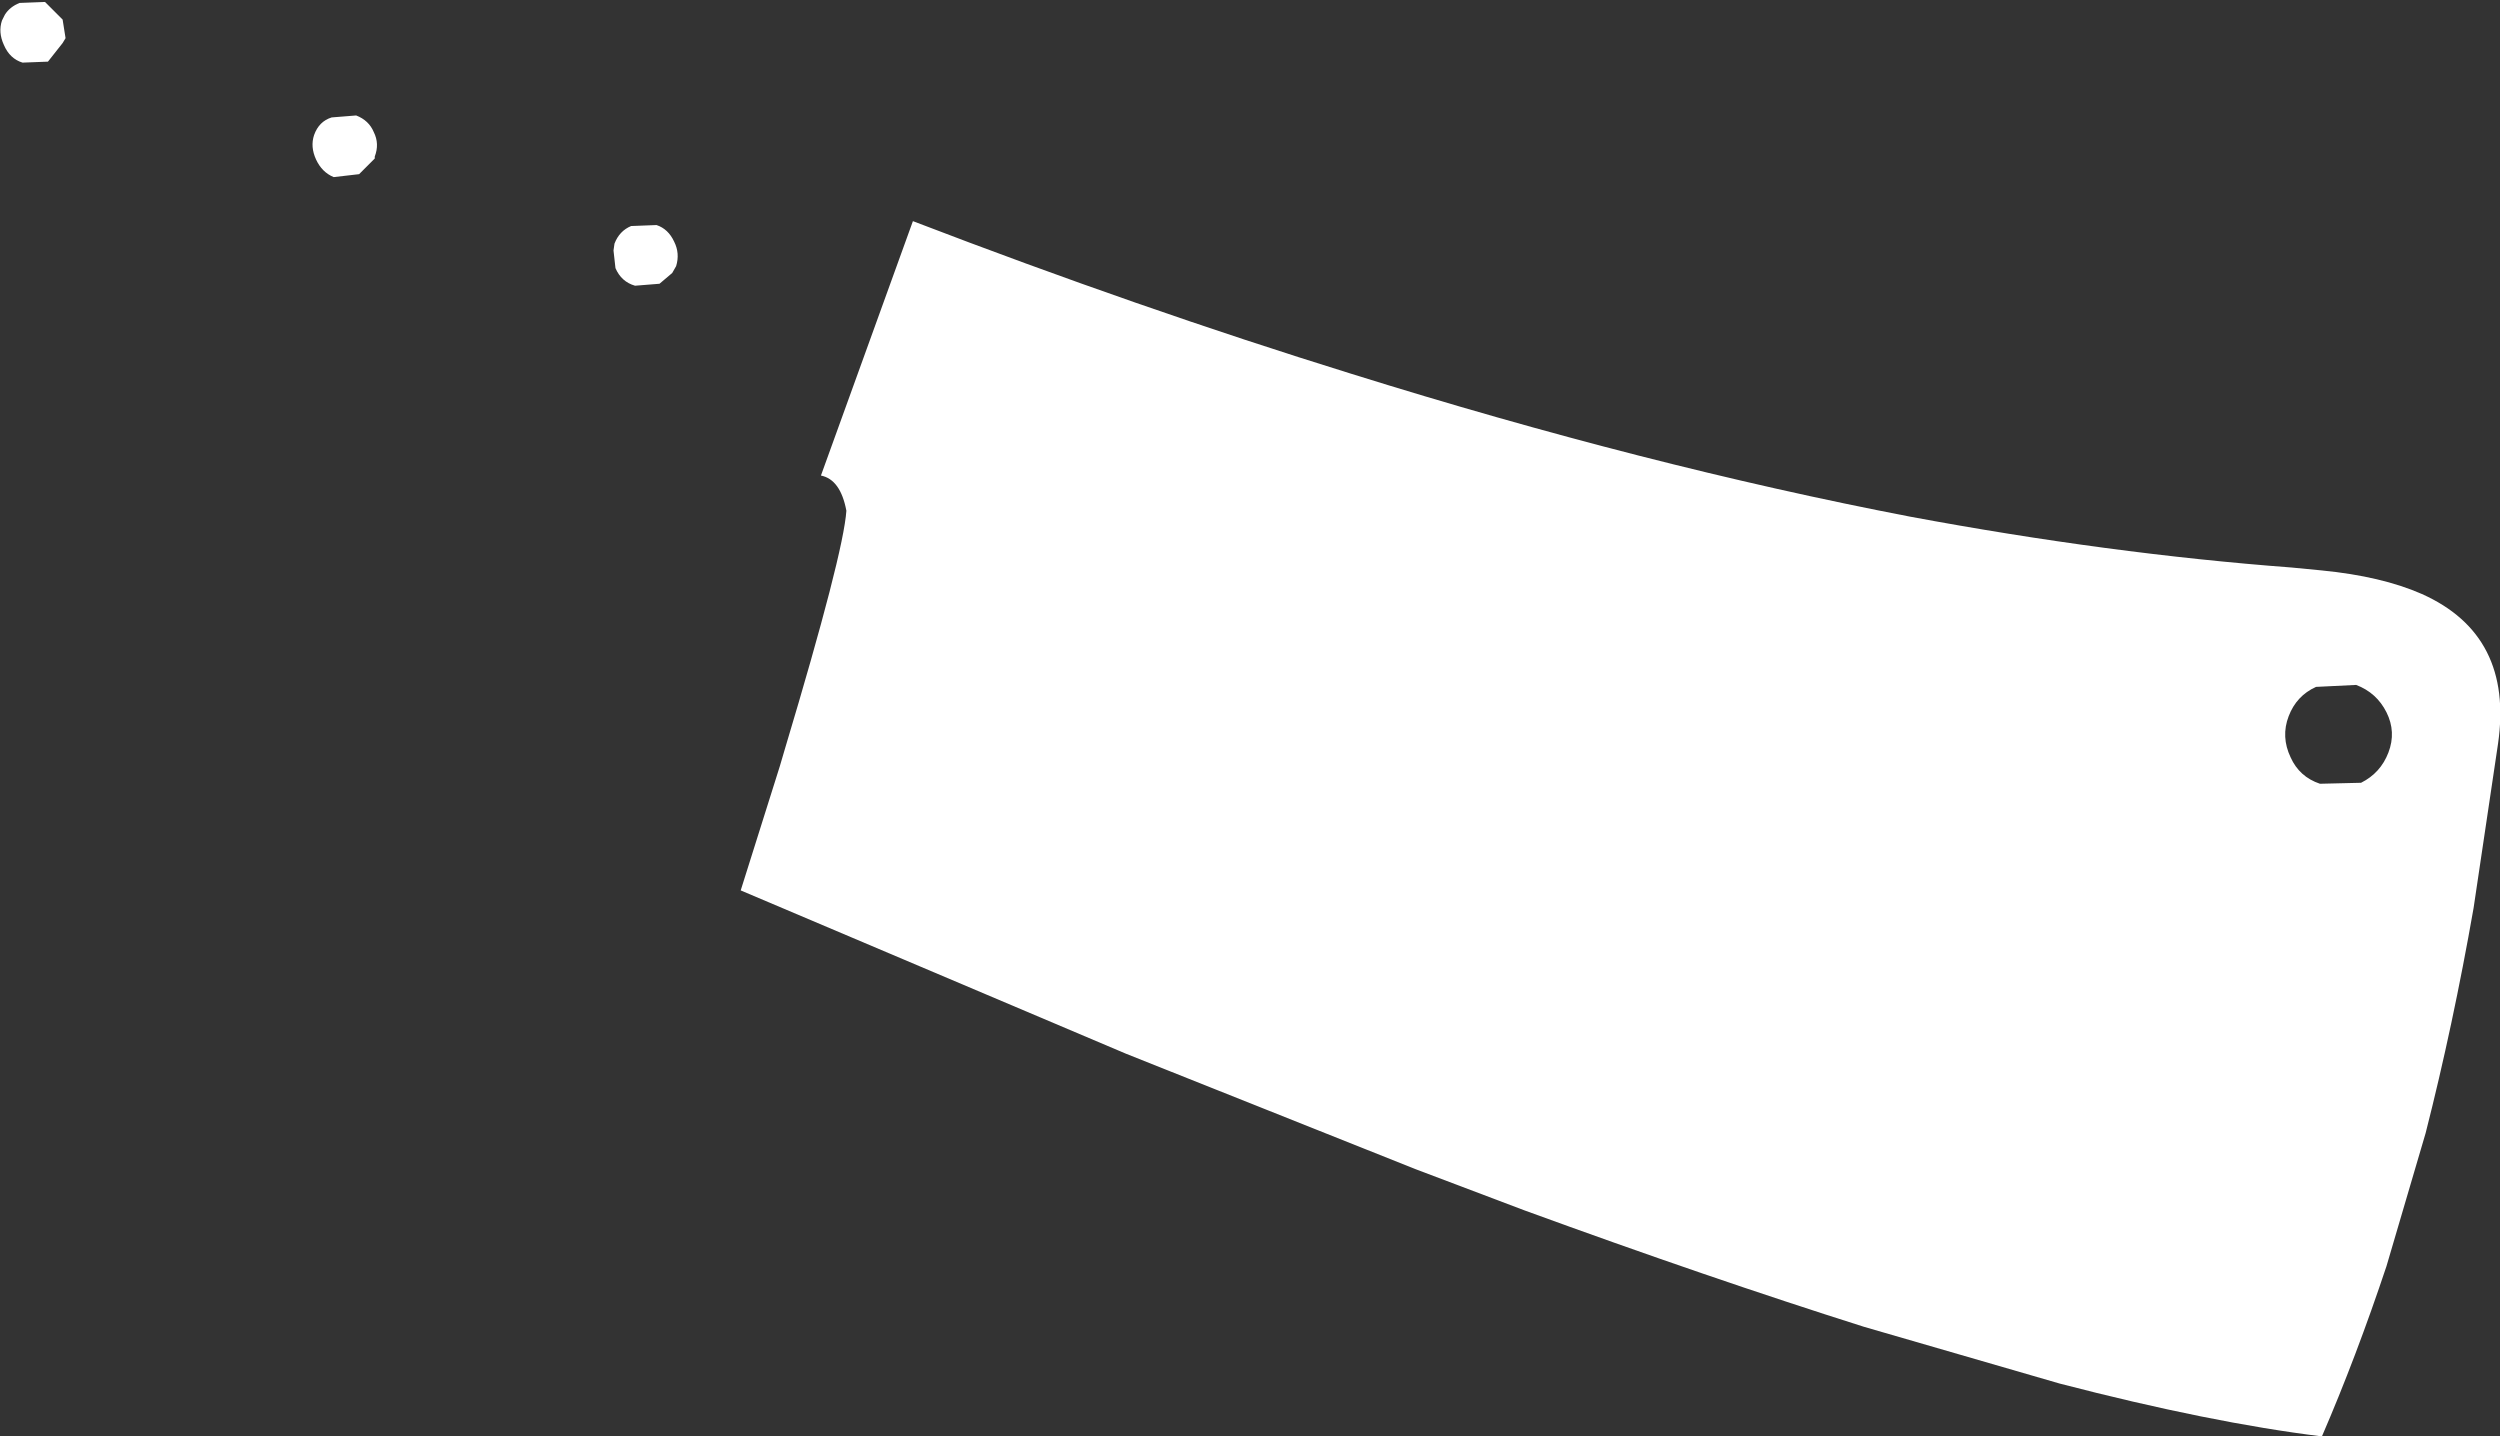 <?xml version="1.0" encoding="UTF-8" standalone="no"?>
<svg xmlns:xlink="http://www.w3.org/1999/xlink" height="73.4px" width="127.75px" xmlns="http://www.w3.org/2000/svg">
  <rect width="100%" height="100%" fill="#333333" stroke="none"/>
  <g transform="matrix(1.0, 0.0, 0.0, 1.0, -247.9, -388.8)">
    <path d="M250.2 388.9 L251.1 389.8 251.25 390.75 251.1 391.0 250.35 391.95 249.05 392.0 Q248.4 391.8 248.1 391.1 247.8 390.45 248.0 389.85 L248.15 389.55 Q248.4 389.15 248.9 388.95 L250.2 388.9 M266.1 394.7 Q266.75 394.95 267.0 395.55 267.3 396.15 267.05 396.8 L267.05 396.9 266.25 397.7 264.95 397.85 Q264.35 397.6 264.05 396.95 263.75 396.3 263.95 395.7 264.2 395.0 264.85 394.8 L266.1 394.7 M285.75 434.3 L287.75 427.95 288.0 427.1 Q291.0 417.1 291.15 414.9 290.85 413.3 289.85 413.1 L294.55 400.1 Q306.15 404.55 316.95 407.9 332.0 412.6 345.5 415.2 355.7 417.1 365.0 417.8 L366.55 417.95 Q369.6 418.25 371.65 419.15 376.35 421.25 375.55 426.8 L374.3 435.2 Q373.25 441.2 371.85 446.7 L369.85 453.5 Q368.3 458.15 366.55 462.2 360.85 461.5 353.15 459.5 L343.15 456.6 Q335.25 454.1 325.8 450.65 L320.25 448.55 305.45 442.65 285.75 434.3 M282.35 401.15 Q282.65 401.75 282.45 402.4 L282.25 402.75 281.6 403.3 280.35 403.4 Q279.65 403.2 279.35 402.5 L279.25 401.6 279.3 401.25 Q279.55 400.6 280.15 400.35 L281.45 400.3 Q282.05 400.5 282.35 401.15 M364.85 425.4 Q364.45 426.45 364.95 427.5 365.4 428.5 366.45 428.85 L368.55 428.8 Q369.55 428.3 369.95 427.25 370.35 426.2 369.85 425.2 369.35 424.2 368.3 423.8 L366.25 423.9 Q365.25 424.35 364.85 425.4" fill="#ffffff" fill-rule="evenodd" stroke="none"/>
  </g>
</svg>
